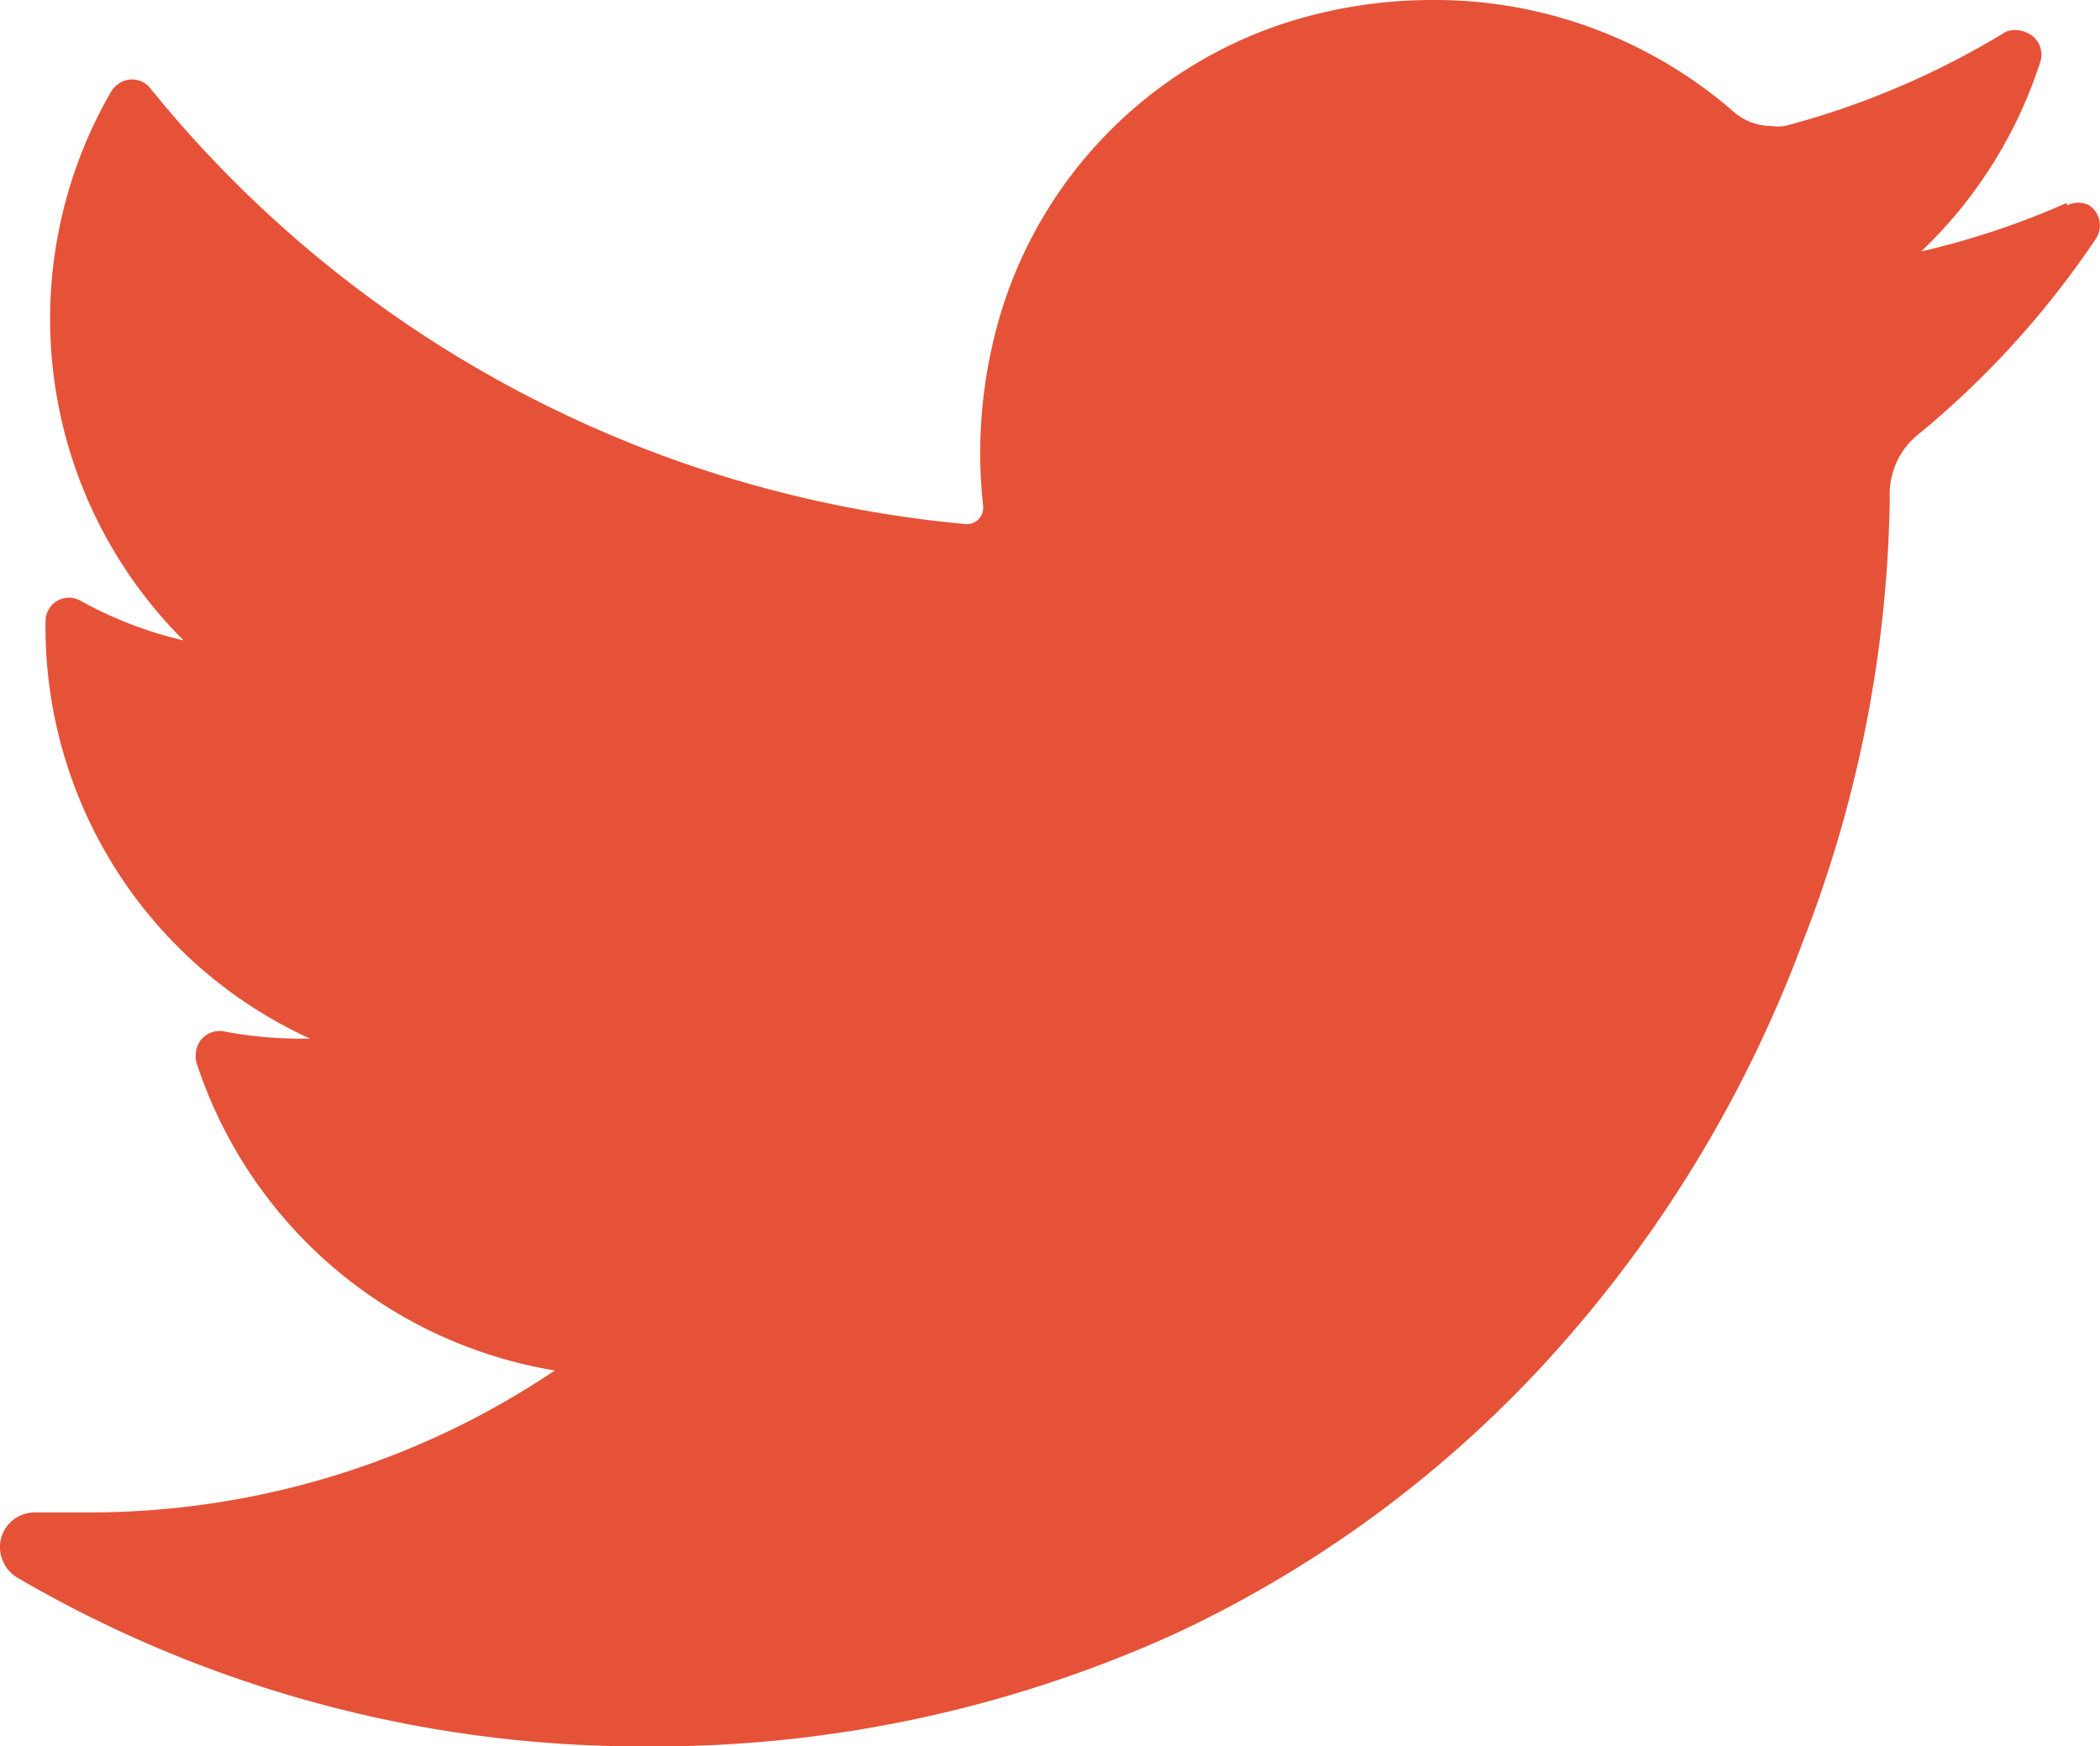 <svg id="Camada_1" data-name="Camada 1" xmlns="http://www.w3.org/2000/svg" viewBox="0 0 43.34 36.05"><path id="twitter" d="M42.65,4.19a16.6,16.6,0,0,1-3,1,9.37,9.37,0,0,0,2.46-3.92h0a.49.49,0,0,0-.32-.61.51.51,0,0,0-.4,0h0A17.08,17.08,0,0,1,36.84,2.6a.9.9,0,0,1-.28,0,1.18,1.18,0,0,1-.8-.31A9.39,9.39,0,0,0,29.57,0a9.94,9.94,0,0,0-3,.46A9.07,9.07,0,0,0,20.51,7a10,10,0,0,0-.22,3.44.34.34,0,0,1-.34.38h0a24.51,24.51,0,0,1-16.85-9h0a.48.48,0,0,0-.68-.07.49.49,0,0,0-.12.13h0A9.37,9.37,0,0,0,3.79,13.22a8.24,8.24,0,0,1-2.13-.82h0a.48.48,0,0,0-.66.19.46.46,0,0,0-.06.23h0A9.34,9.34,0,0,0,6.4,21.44H6.2a8.37,8.37,0,0,1-1.58-.15h0a.49.49,0,0,0-.57.39.65.65,0,0,0,0,.24h0a9.39,9.39,0,0,0,7.4,6.37A17.21,17.21,0,0,1,1.8,31.22H.72a.72.72,0,0,0-.7.54.74.74,0,0,0,.36.82,25.57,25.57,0,0,0,12.88,3.47,26,26,0,0,0,11-2.33,24.38,24.38,0,0,0,8-6,26.5,26.5,0,0,0,4.94-8.26A26.15,26.15,0,0,0,39,10.37v-.14A1.58,1.58,0,0,1,39.55,9a18.71,18.71,0,0,0,3.71-4.08h0a.5.5,0,0,0-.14-.68.5.5,0,0,0-.46,0Z" style="fill:#e55238"/></svg>